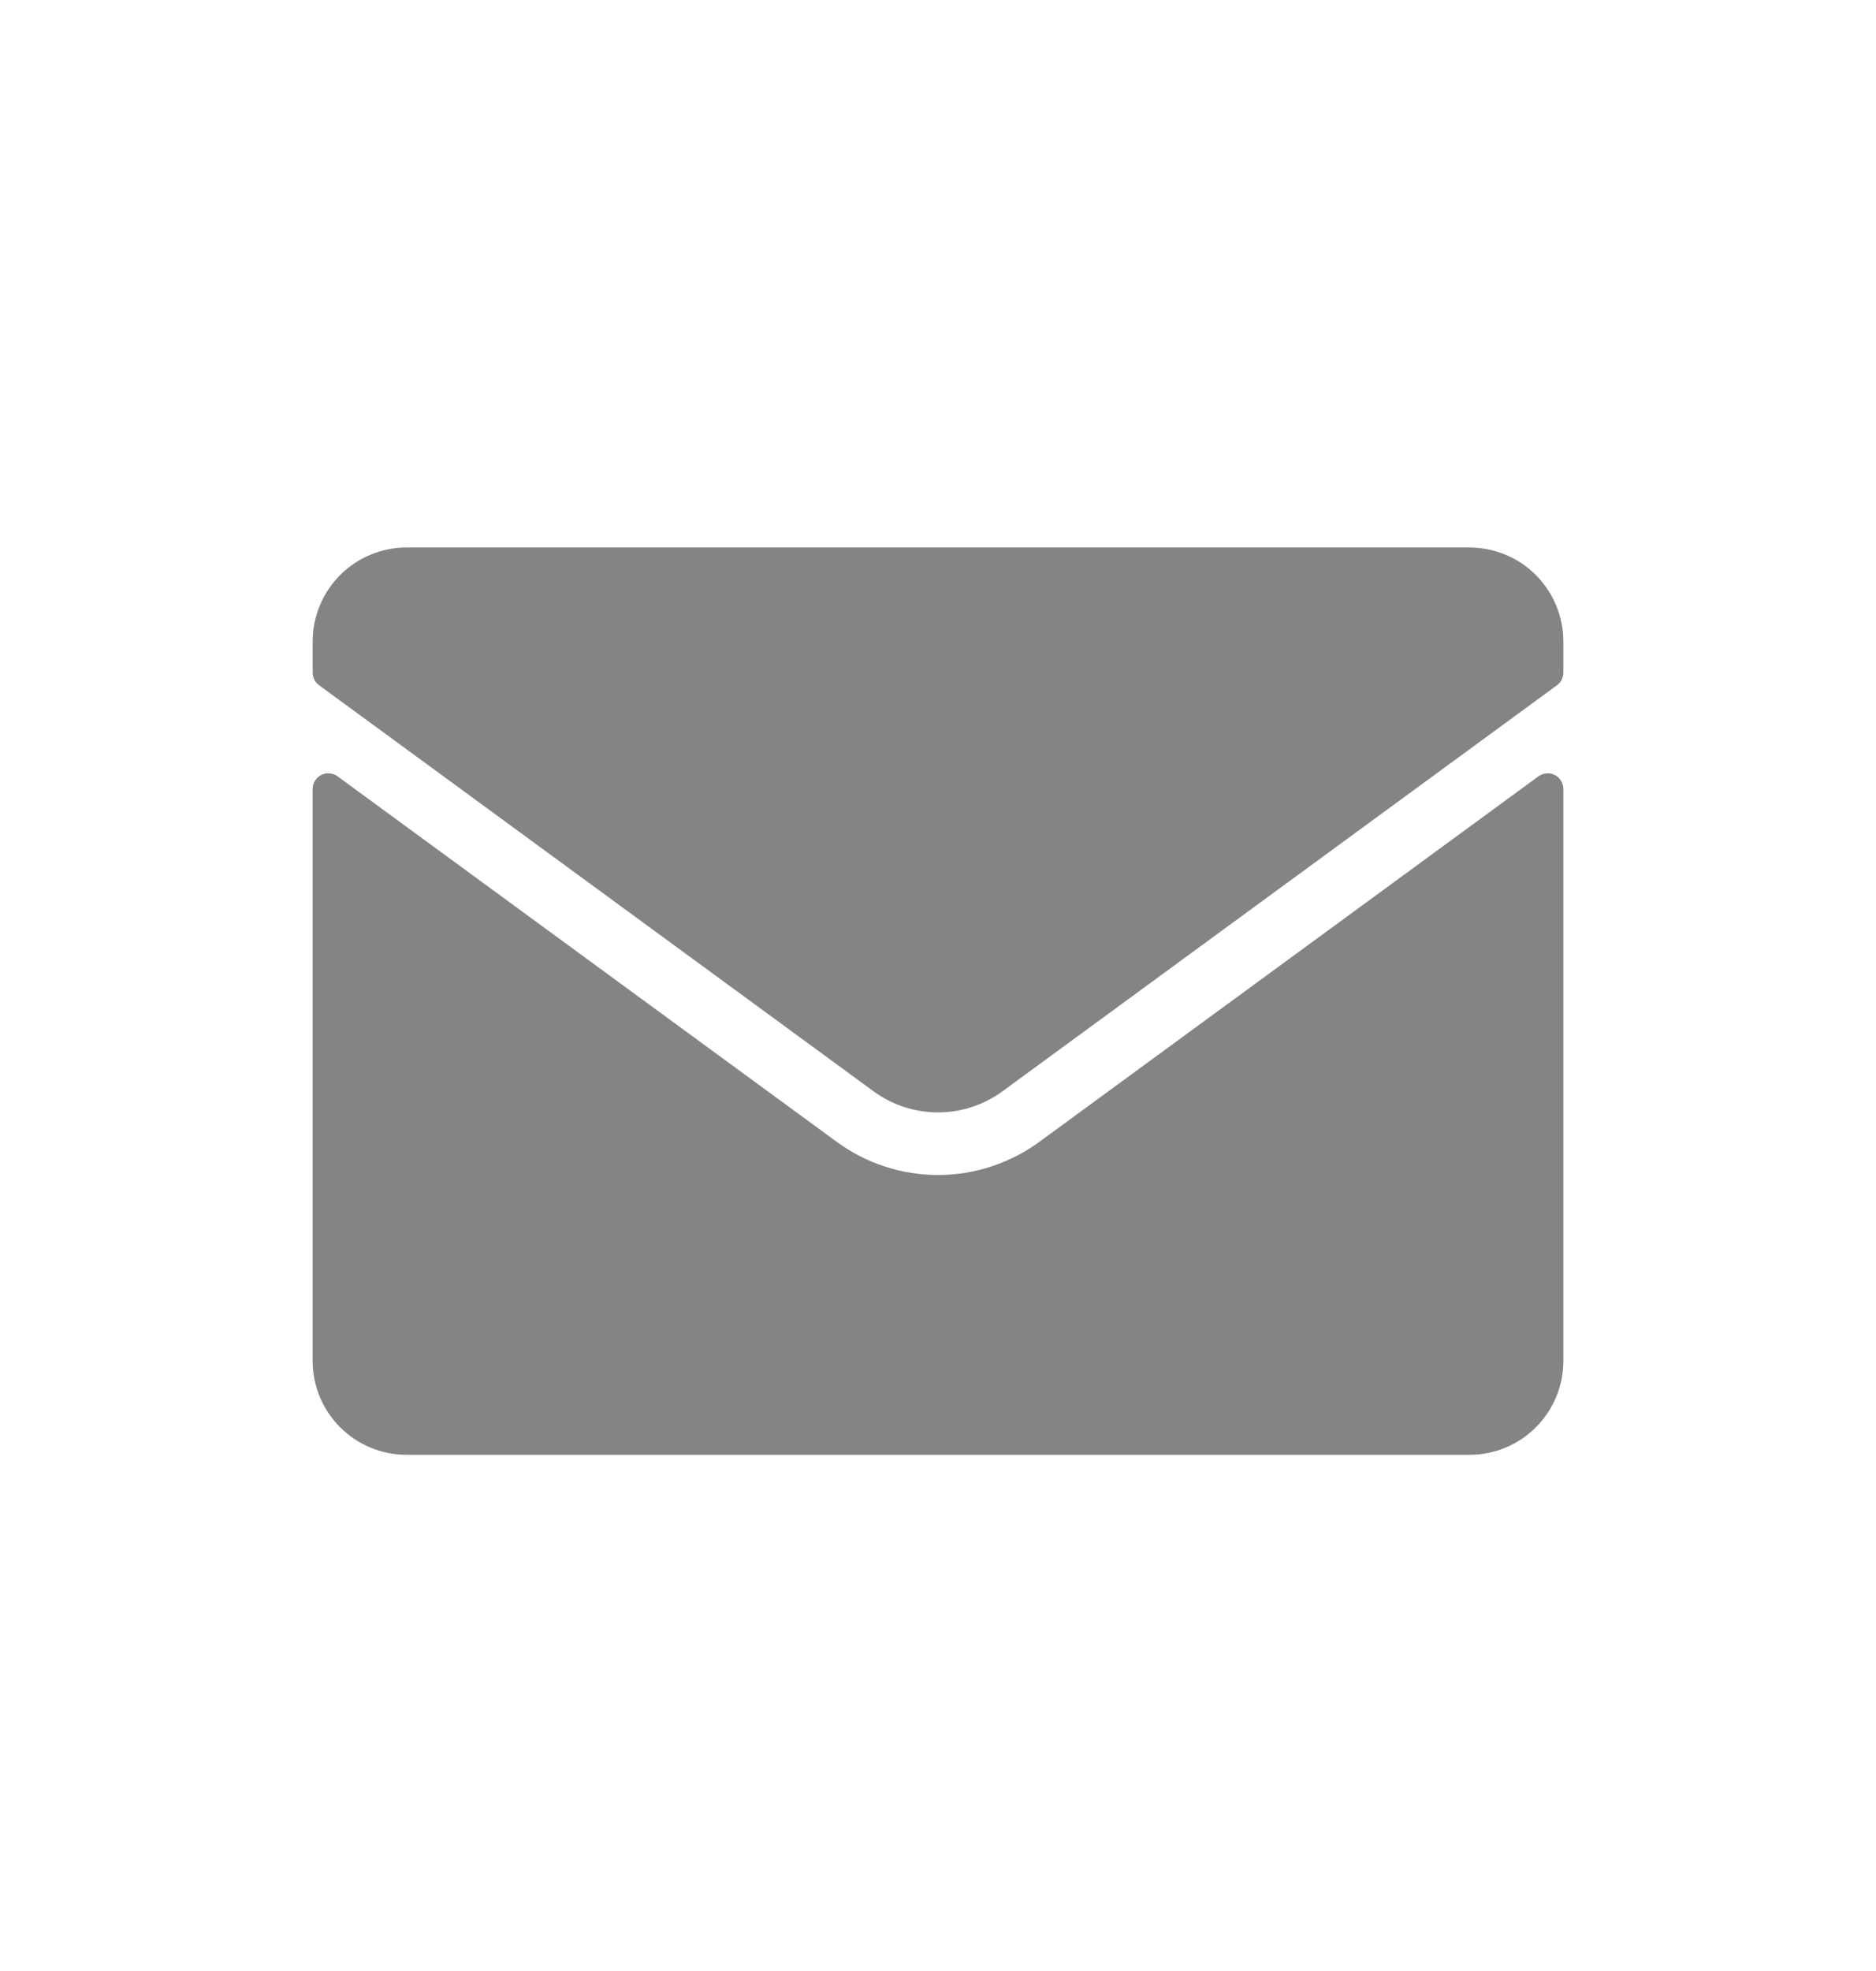 <svg width="20" height="21" viewBox="0 0 20 21" fill="none" xmlns="http://www.w3.org/2000/svg">
<path d="M3.333 14.5V8.406C3.333 8.375 3.342 8.345 3.358 8.319C3.374 8.292 3.397 8.271 3.425 8.257C3.452 8.243 3.483 8.237 3.514 8.24C3.544 8.242 3.574 8.253 3.598 8.271L8.918 12.164C9.232 12.395 9.611 12.519 10 12.519C10.39 12.519 10.769 12.394 11.083 12.164L16.402 8.271C16.427 8.253 16.456 8.242 16.486 8.24C16.517 8.237 16.548 8.243 16.575 8.257C16.603 8.271 16.626 8.292 16.642 8.319C16.658 8.345 16.667 8.375 16.667 8.406V14.5C16.667 14.765 16.561 15.02 16.374 15.207C16.186 15.395 15.932 15.5 15.667 15.5H4.333C4.068 15.5 3.814 15.395 3.626 15.207C3.439 15.02 3.333 14.765 3.333 14.5ZM3.402 7.301L9.311 11.626C9.511 11.773 9.752 11.852 10 11.852C10.248 11.852 10.489 11.773 10.689 11.626L16.599 7.301C16.62 7.286 16.637 7.265 16.649 7.242C16.66 7.219 16.667 7.193 16.667 7.167V6.833C16.666 6.568 16.561 6.314 16.373 6.126C16.186 5.939 15.932 5.834 15.667 5.833H4.333C4.068 5.834 3.814 5.939 3.627 6.126C3.439 6.314 3.334 6.568 3.333 6.833V7.167C3.333 7.193 3.34 7.219 3.351 7.242C3.363 7.265 3.38 7.286 3.402 7.301Z" fill="#848484"/>
</svg>
